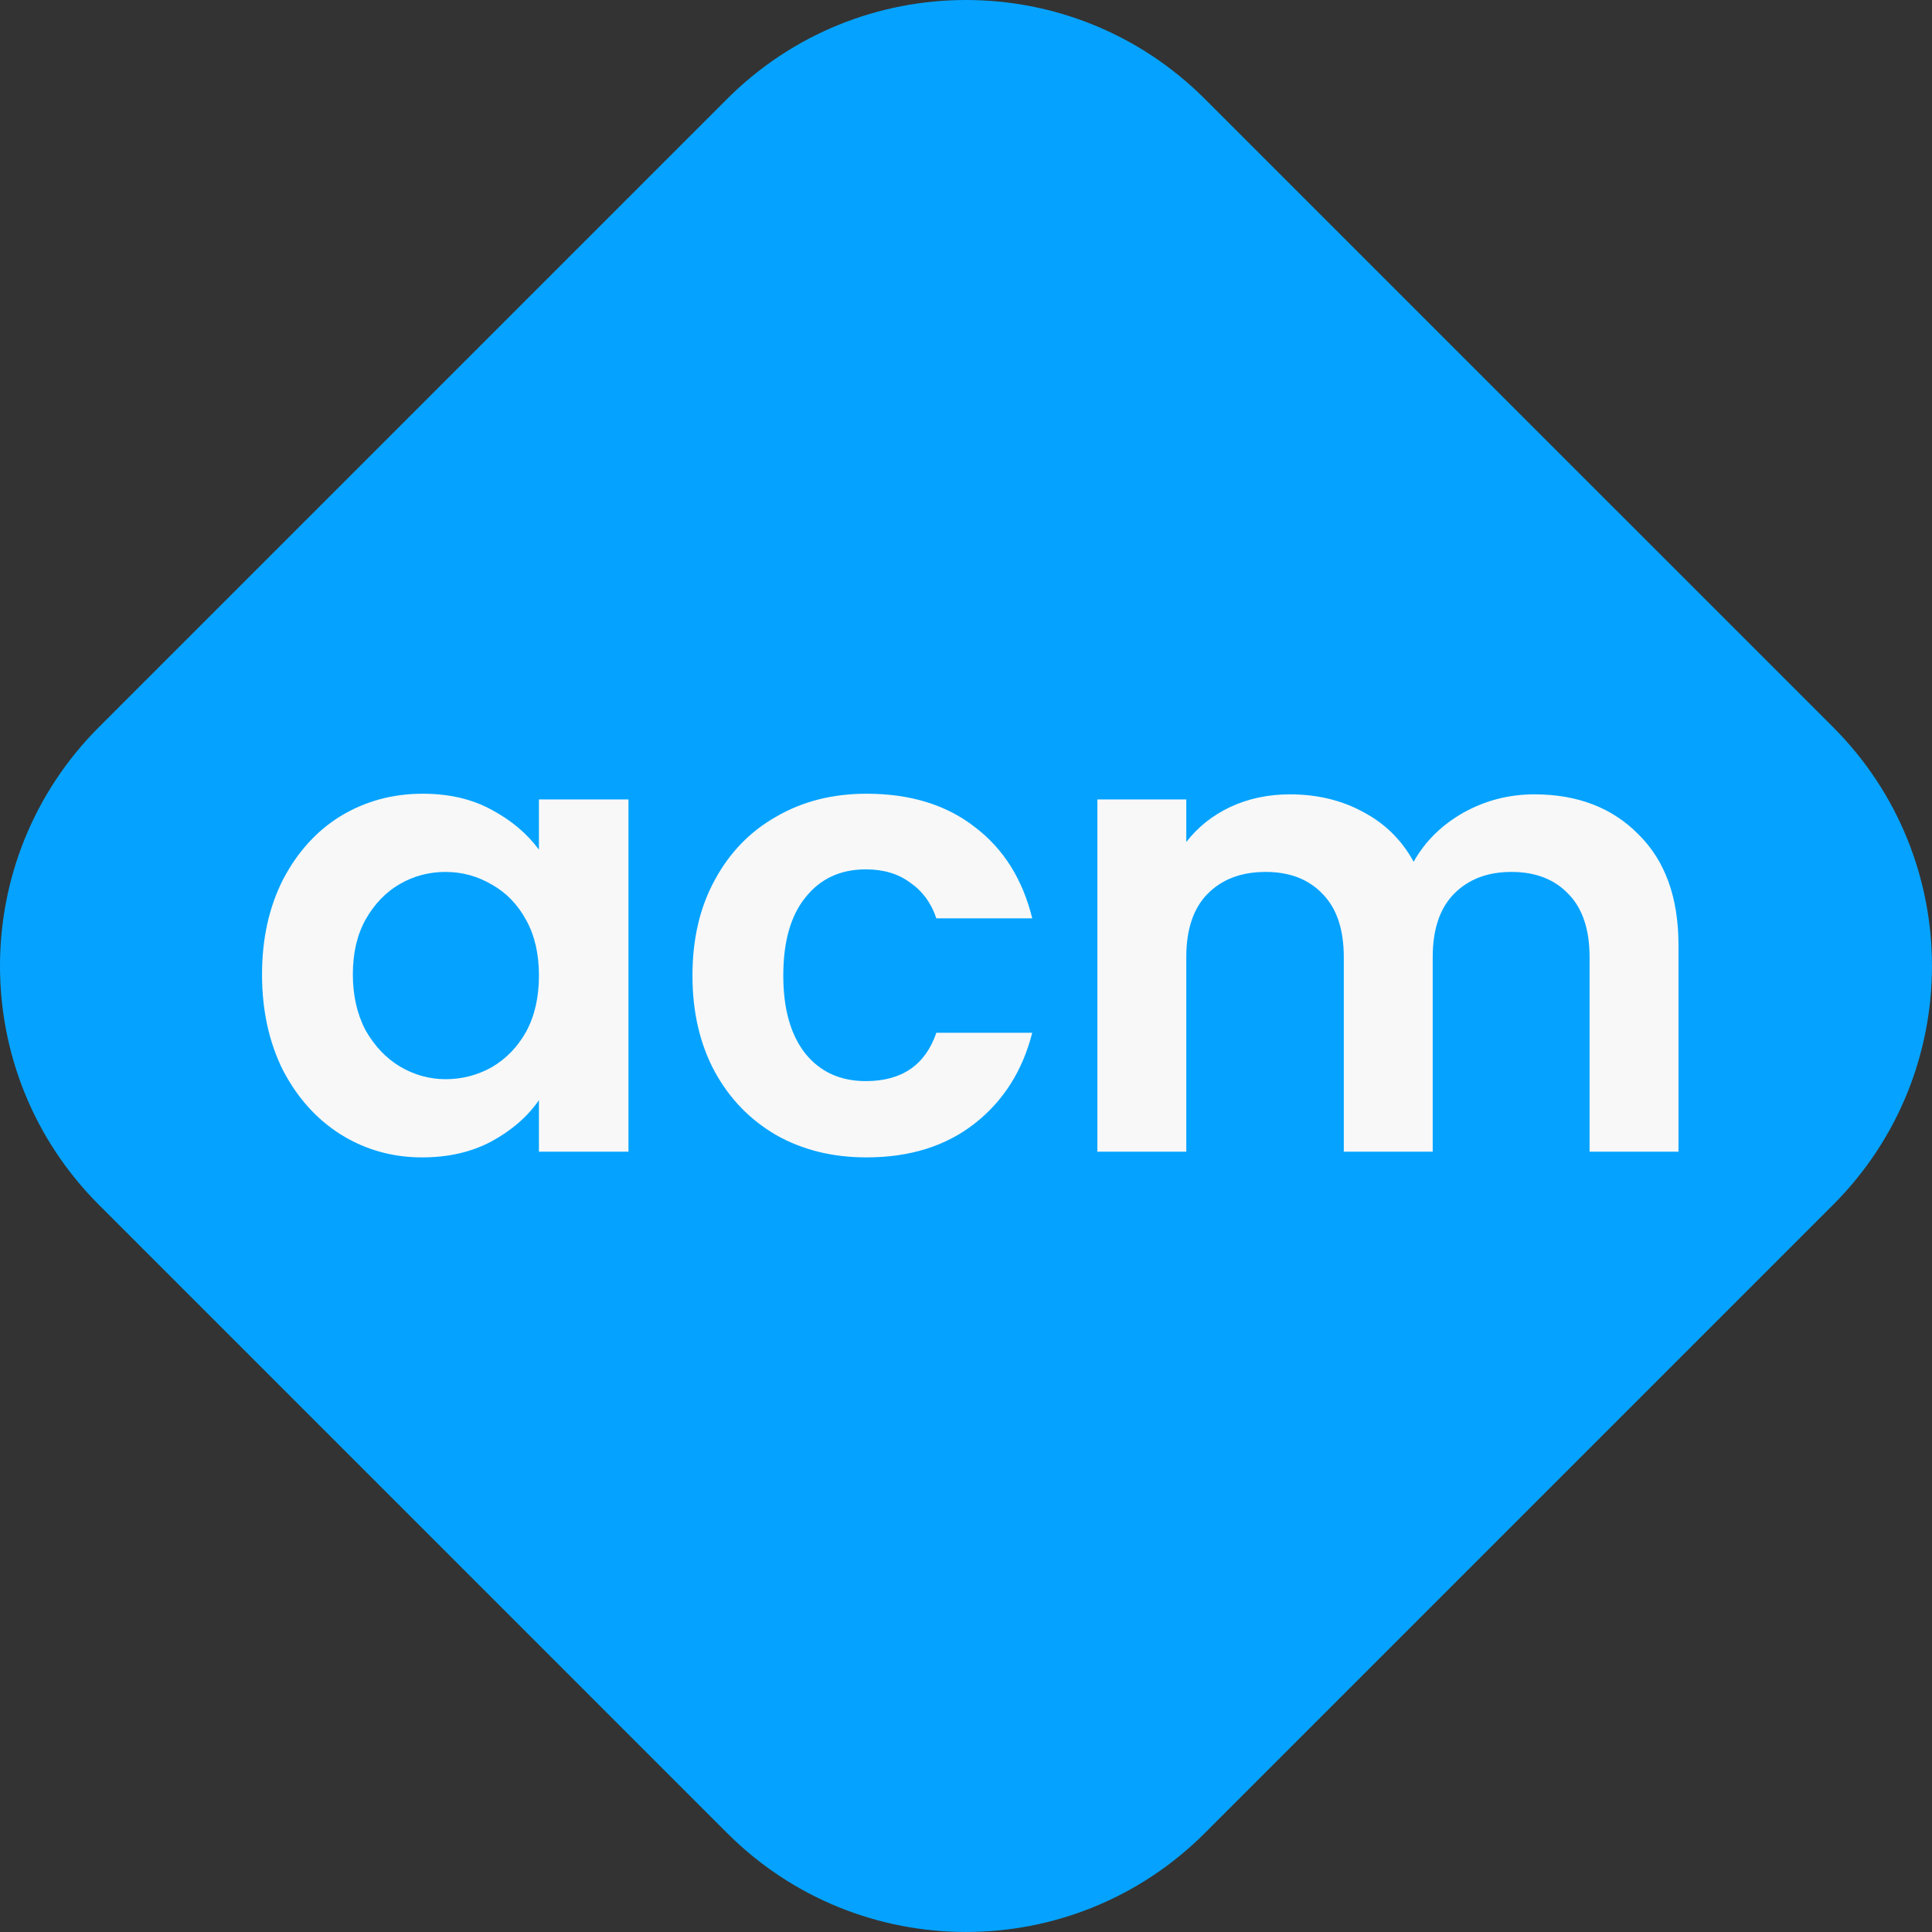 <?xml version="1.0" encoding="UTF-8" standalone="no"?>
<svg
   width="100.933"
   height="100.933"
   viewBox="0 0 100.933 100.933"
   fill="none"
   version="1.1"
   id="svg12"
   xmlns="http://www.w3.org/2000/svg"
   xmlns:svg="http://www.w3.org/2000/svg">
  <rect x="0" y="0" width="100.933" height="100.933" fill="#333333" stroke="none"/>
  <defs
     id="defs16" />
  <g
     id="g4"
     transform="translate(-25.311,-25.311)">
    <path
       d="m 30.48,88.256 c -6.892,-6.892 -6.892,-18.067 0,-24.959 L 63.297,30.48 c 6.892,-6.892 18.067,-6.892 24.959,0 l 32.818,32.817 c 6.892,6.892 6.892,18.067 0,24.959 L 88.256,121.074 c -6.892,6.892 -18.067,6.892 -24.959,0 z"
       fill="#05a3ff"
       id="path2" />
  </g>
  <path
     d="m 13.69,50.9 c 0,-1.86 0.365,-3.51 1.095,-4.949 0.752,-1.439 1.758,-2.547 3.019,-3.322 1.283,-0.775 2.71,-1.163 4.28,-1.163 1.371,0 2.566,0.277 3.583,0.83 1.04,0.554 1.869,1.251 2.488,2.093 v -2.624 h 4.678 v 18.402 h -4.678 v -2.691 c -0.597,0.864 -1.427,1.583 -2.488,2.159 -1.04,0.554 -2.245,0.83 -3.617,0.83 -1.548,0 -2.964,-0.399 -4.247,-1.196 -1.261,-0.797 -2.267,-1.915 -3.019,-3.355 -0.73,-1.462 -1.095,-3.133 -1.095,-5.016 z m 14.466,0.066 c 0,-1.129 -0.221,-2.093 -0.664,-2.89 -0.442,-0.819 -1.04,-1.439 -1.792,-1.86 -0.752,-0.443 -1.56,-0.664 -2.422,-0.664 -0.863,0 -1.659,0.21 -2.389,0.631 -0.73,0.421 -1.327,1.041 -1.792,1.86 -0.442,0.797 -0.663,1.75 -0.663,2.857 0,1.107 0.221,2.082 0.663,2.923 0.465,0.819 1.062,1.45 1.792,1.893 0.752,0.443 1.548,0.664 2.389,0.664 0.863,0 1.67,-0.21 2.422,-0.631 0.752,-0.443 1.349,-1.063 1.792,-1.86 0.442,-0.819 0.664,-1.794 0.664,-2.923 z"
     fill="#f8f8f8"
     id="path6" />
  <path
     d="m 36.176,50.966 c 0,-1.904 0.387,-3.565 1.161,-4.982 0.774,-1.439 1.847,-2.547 3.218,-3.322 1.371,-0.797 2.942,-1.196 4.712,-1.196 2.278,0 4.159,0.576 5.641,1.727 1.504,1.129 2.511,2.724 3.019,4.783 h -5.01 c -0.265,-0.797 -0.719,-1.417 -1.36,-1.86 -0.619,-0.465 -1.393,-0.698 -2.323,-0.698 -1.327,0 -2.378,0.487 -3.152,1.462 -0.774,0.952 -1.161,2.314 -1.161,4.086 0,1.749 0.387,3.111 1.161,4.086 0.774,0.952 1.825,1.428 3.152,1.428 1.88,0 3.108,-0.842 3.683,-2.525 h 5.01 c -0.509,1.993 -1.515,3.576 -3.019,4.75 -1.504,1.174 -3.384,1.76 -5.641,1.76 -1.77,0 -3.34,-0.388 -4.712,-1.163 -1.371,-0.797 -2.444,-1.904 -3.218,-3.322 -0.774,-1.439 -1.161,-3.111 -1.161,-5.016 z"
     fill="#f8f8f8"
     id="path8" />
  <path
     d="m 80.157,41.499 c 2.256,0 4.07,0.698 5.442,2.093 1.393,1.373 2.09,3.3 2.09,5.78 v 10.796 h -4.645 V 50.003 c 0,-1.439 -0.365,-2.535 -1.095,-3.288 -0.73,-0.775 -1.725,-1.163 -2.986,-1.163 -1.261,0 -2.267,0.388 -3.02,1.163 -0.729,0.753 -1.094,1.849 -1.094,3.288 V 60.167 H 70.204 V 50.003 c 0,-1.439 -0.365,-2.535 -1.095,-3.288 -0.73,-0.775 -1.725,-1.163 -2.986,-1.163 -1.283,0 -2.3,0.388 -3.053,1.163 -0.73,0.753 -1.095,1.849 -1.095,3.288 V 60.167 H 57.33 V 41.765 h 4.645 v 2.225 c 0.597,-0.775 1.36,-1.384 2.289,-1.827 0.951,-0.443 1.991,-0.664 3.119,-0.664 1.438,0 2.721,0.31 3.849,0.93 1.128,0.598 2.002,1.462 2.621,2.591 0.597,-1.063 1.46,-1.915 2.588,-2.558 1.15,-0.642 2.389,-0.963 3.716,-0.963 z"
     fill="#f8f8f8"
     id="path10" />
</svg>
